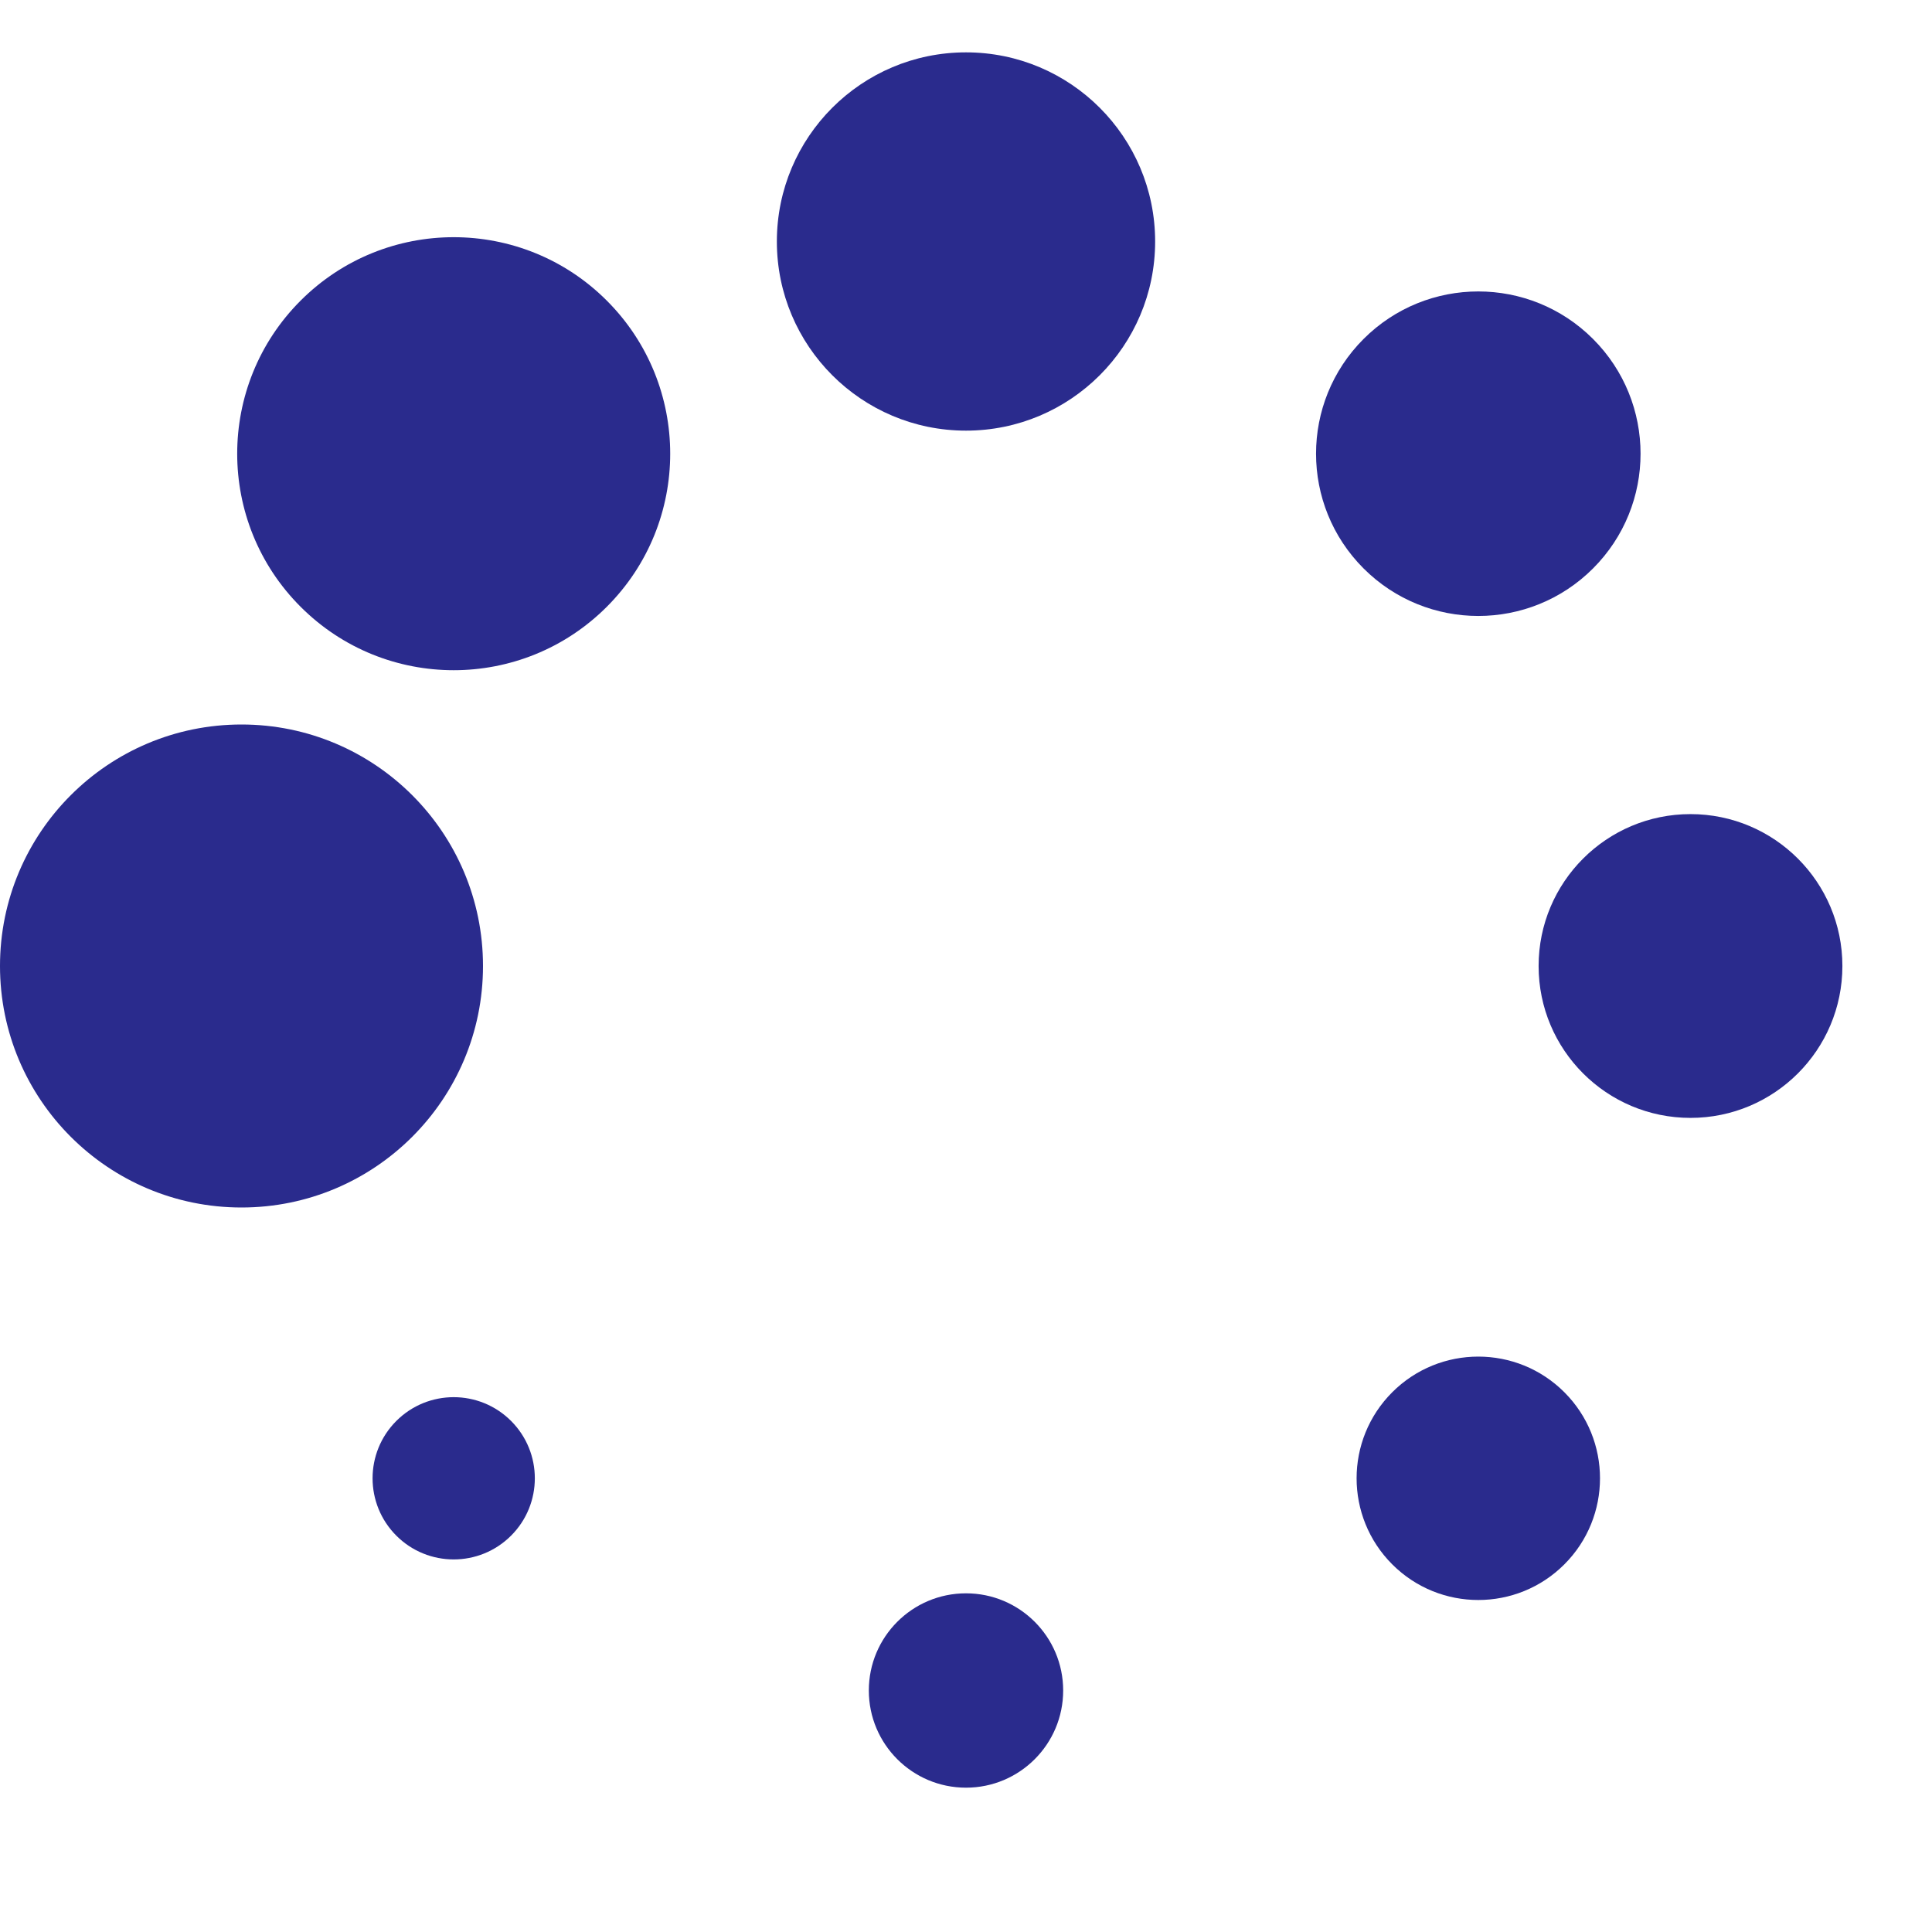 <?xml version="1.0" encoding="UTF-8" standalone="no"?><svg xmlns:svg="http://www.w3.org/2000/svg" xmlns="http://www.w3.org/2000/svg" xmlns:xlink="http://www.w3.org/1999/xlink" version="1.0" width="200px" height="200px" viewBox="0 0 128 128" xml:space="preserve"><rect x="0" y="0" width="100%" height="100%" fill="#FFFFFF" /><g><circle cx="16" cy="64" r="16" fill="#2a2b8d" fill-opacity="1"/><circle cx="16" cy="64" r="14.344" fill="#2a2b8d" fill-opacity="1" transform="rotate(45 64 64)"/><circle cx="16" cy="64" r="12.531" fill="#2a2b8d" fill-opacity="1" transform="rotate(90 64 64)"/><circle cx="16" cy="64" r="10.75" fill="#2a2b8d" fill-opacity="1" transform="rotate(135 64 64)"/><circle cx="16" cy="64" r="10.063" fill="#2a2b8d" fill-opacity="1" transform="rotate(180 64 64)"/><circle cx="16" cy="64" r="8.063" fill="#2a2b8d" fill-opacity="1" transform="rotate(225 64 64)"/><circle cx="16" cy="64" r="6.438" fill="#2a2b8d" fill-opacity="1" transform="rotate(270 64 64)"/><circle cx="16" cy="64" r="5.375" fill="#2a2b8d" fill-opacity="1" transform="rotate(315 64 64)"/><animateTransform attributeName="transform" type="rotate" values="0 64 64;315 64 64;270 64 64;225 64 64;180 64 64;135 64 64;90 64 64;45 64 64" calcMode="discrete" dur="800ms" repeatCount="indefinite"></animateTransform></g></svg>